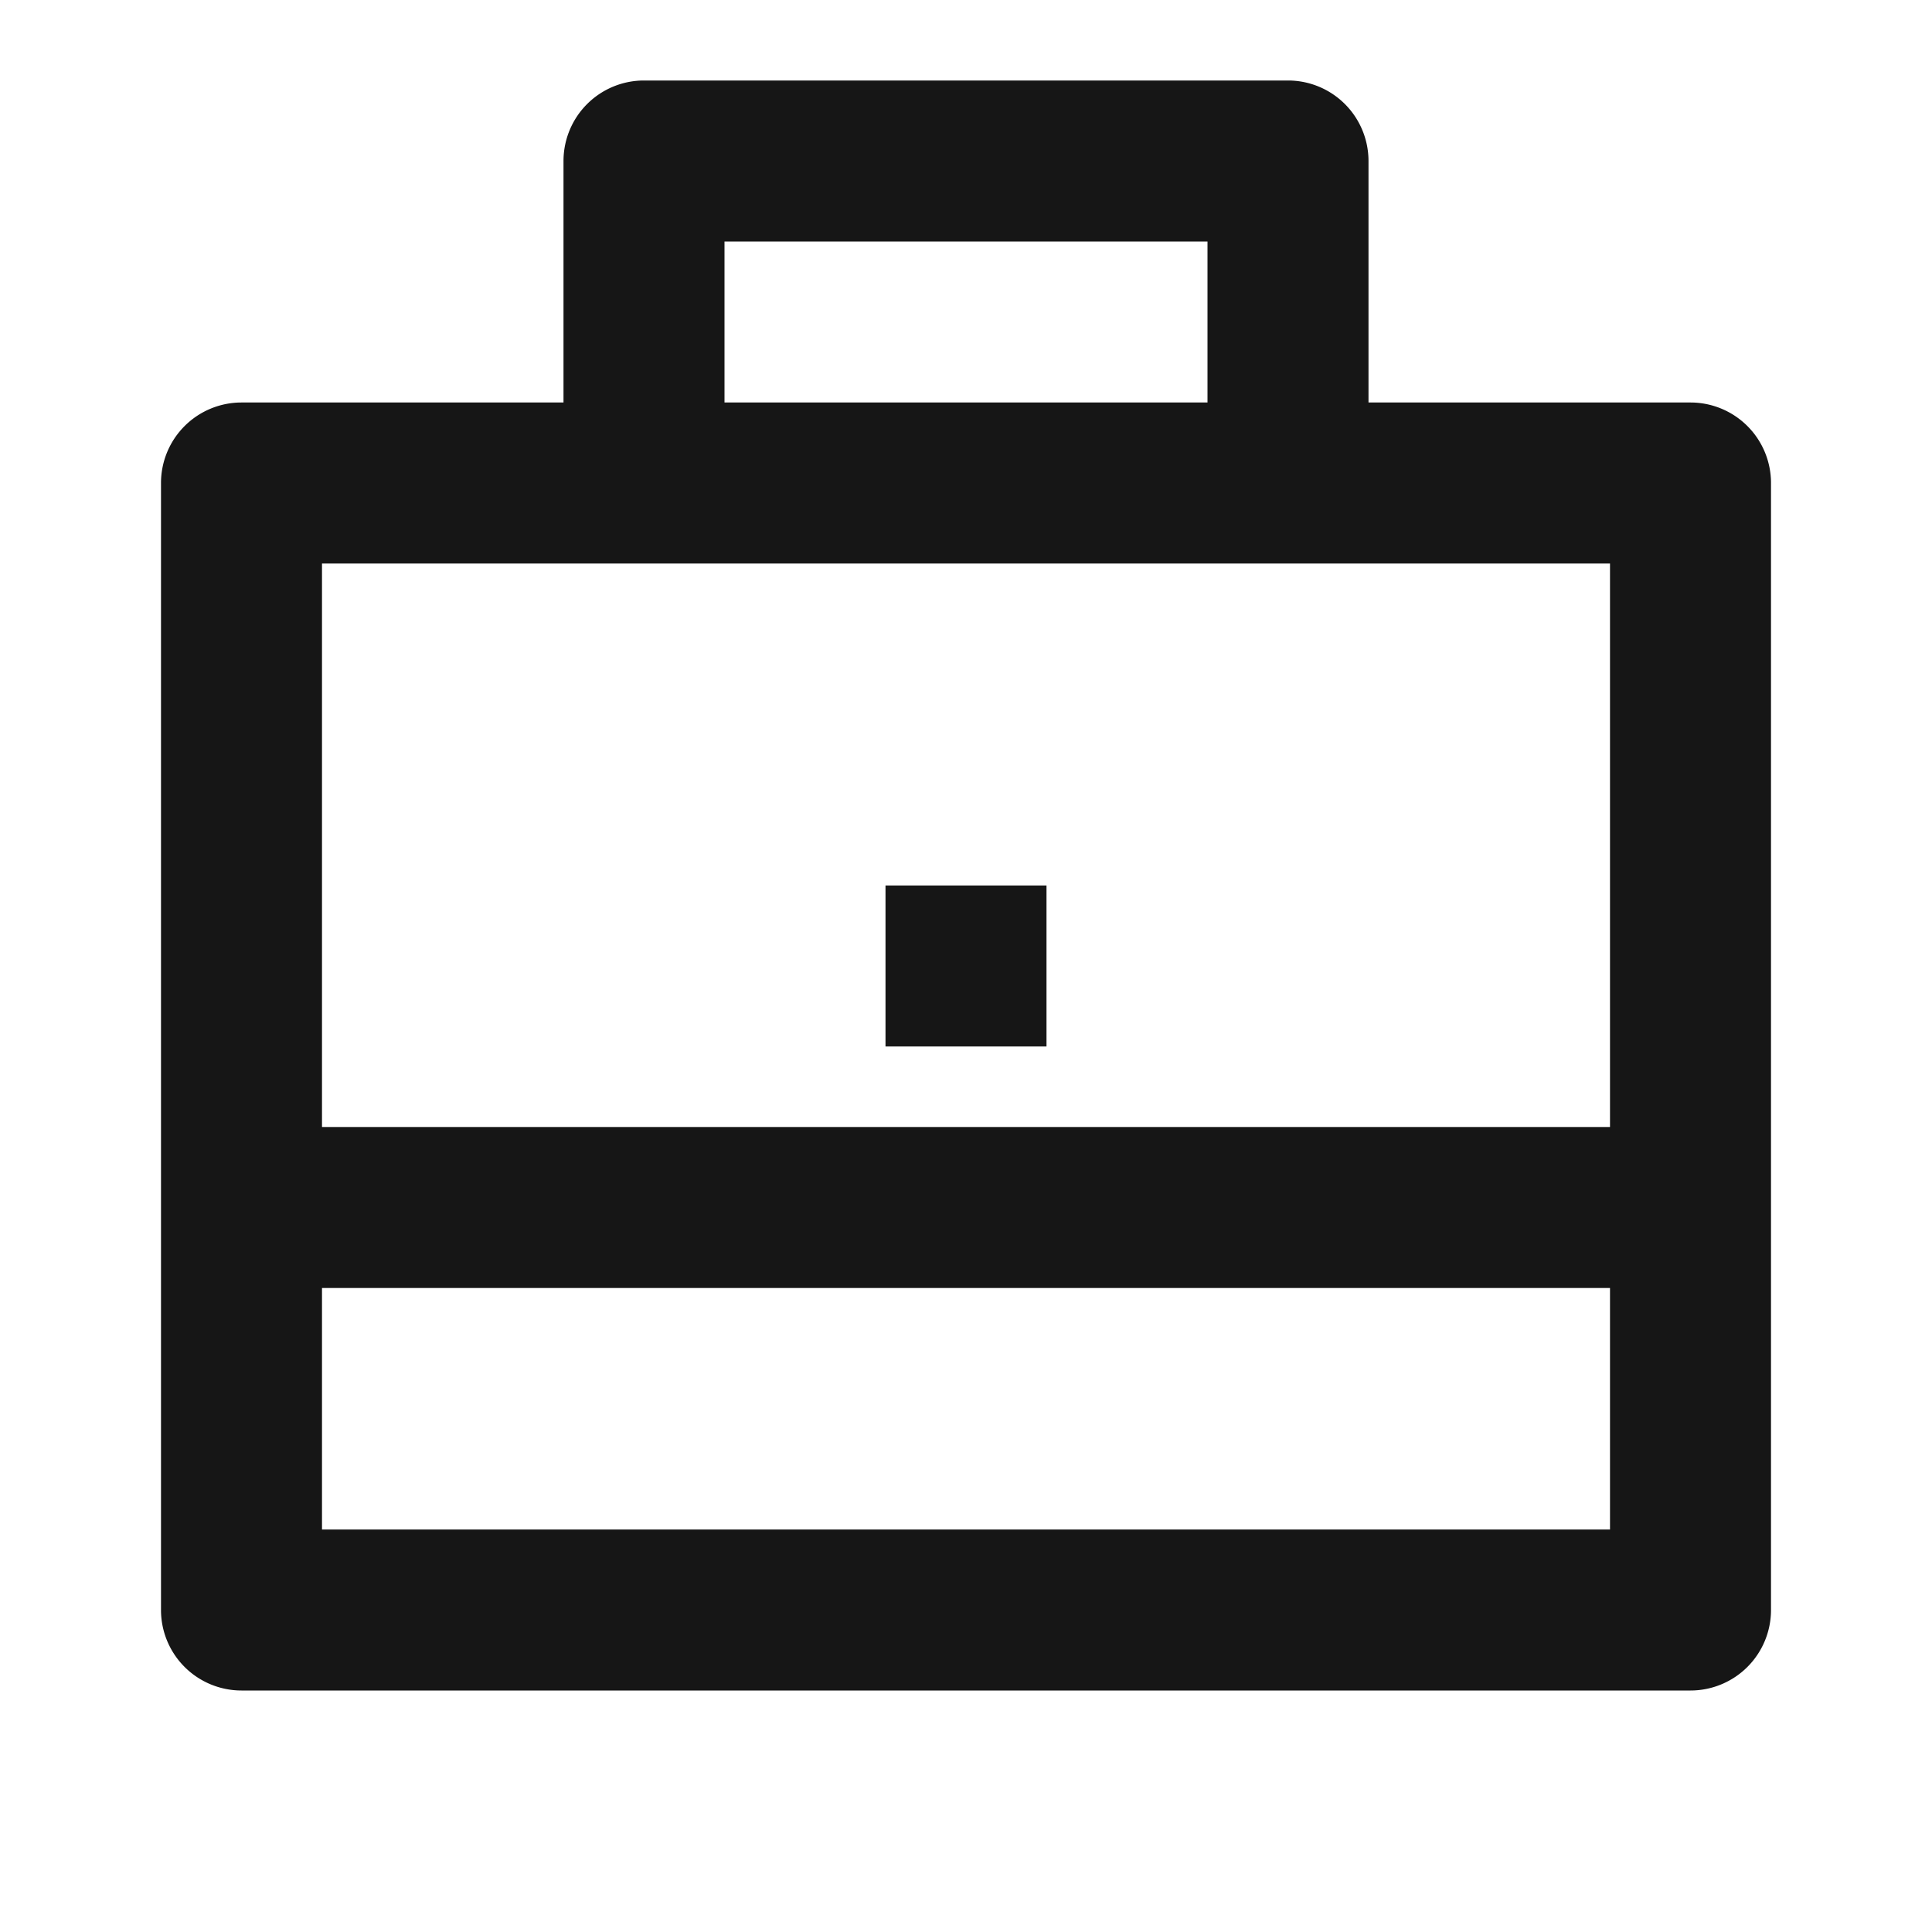 <svg width="24" height="24" fill="none" xmlns="http://www.w3.org/2000/svg"><path d="M7 5V2a1 1 0 011-1h8a1 1 0 011 1v3h4a1 1 0 011 1v14a1 1 0 01-1 1H3a1 1 0 01-1-1V6a1 1 0 011-1h4zM4 16v3h16v-3H4zm0-2h16V7H4v7zM9 3v2h6V3H9zm2 8h2v2h-2v-2z" fill="#161616"/></svg>